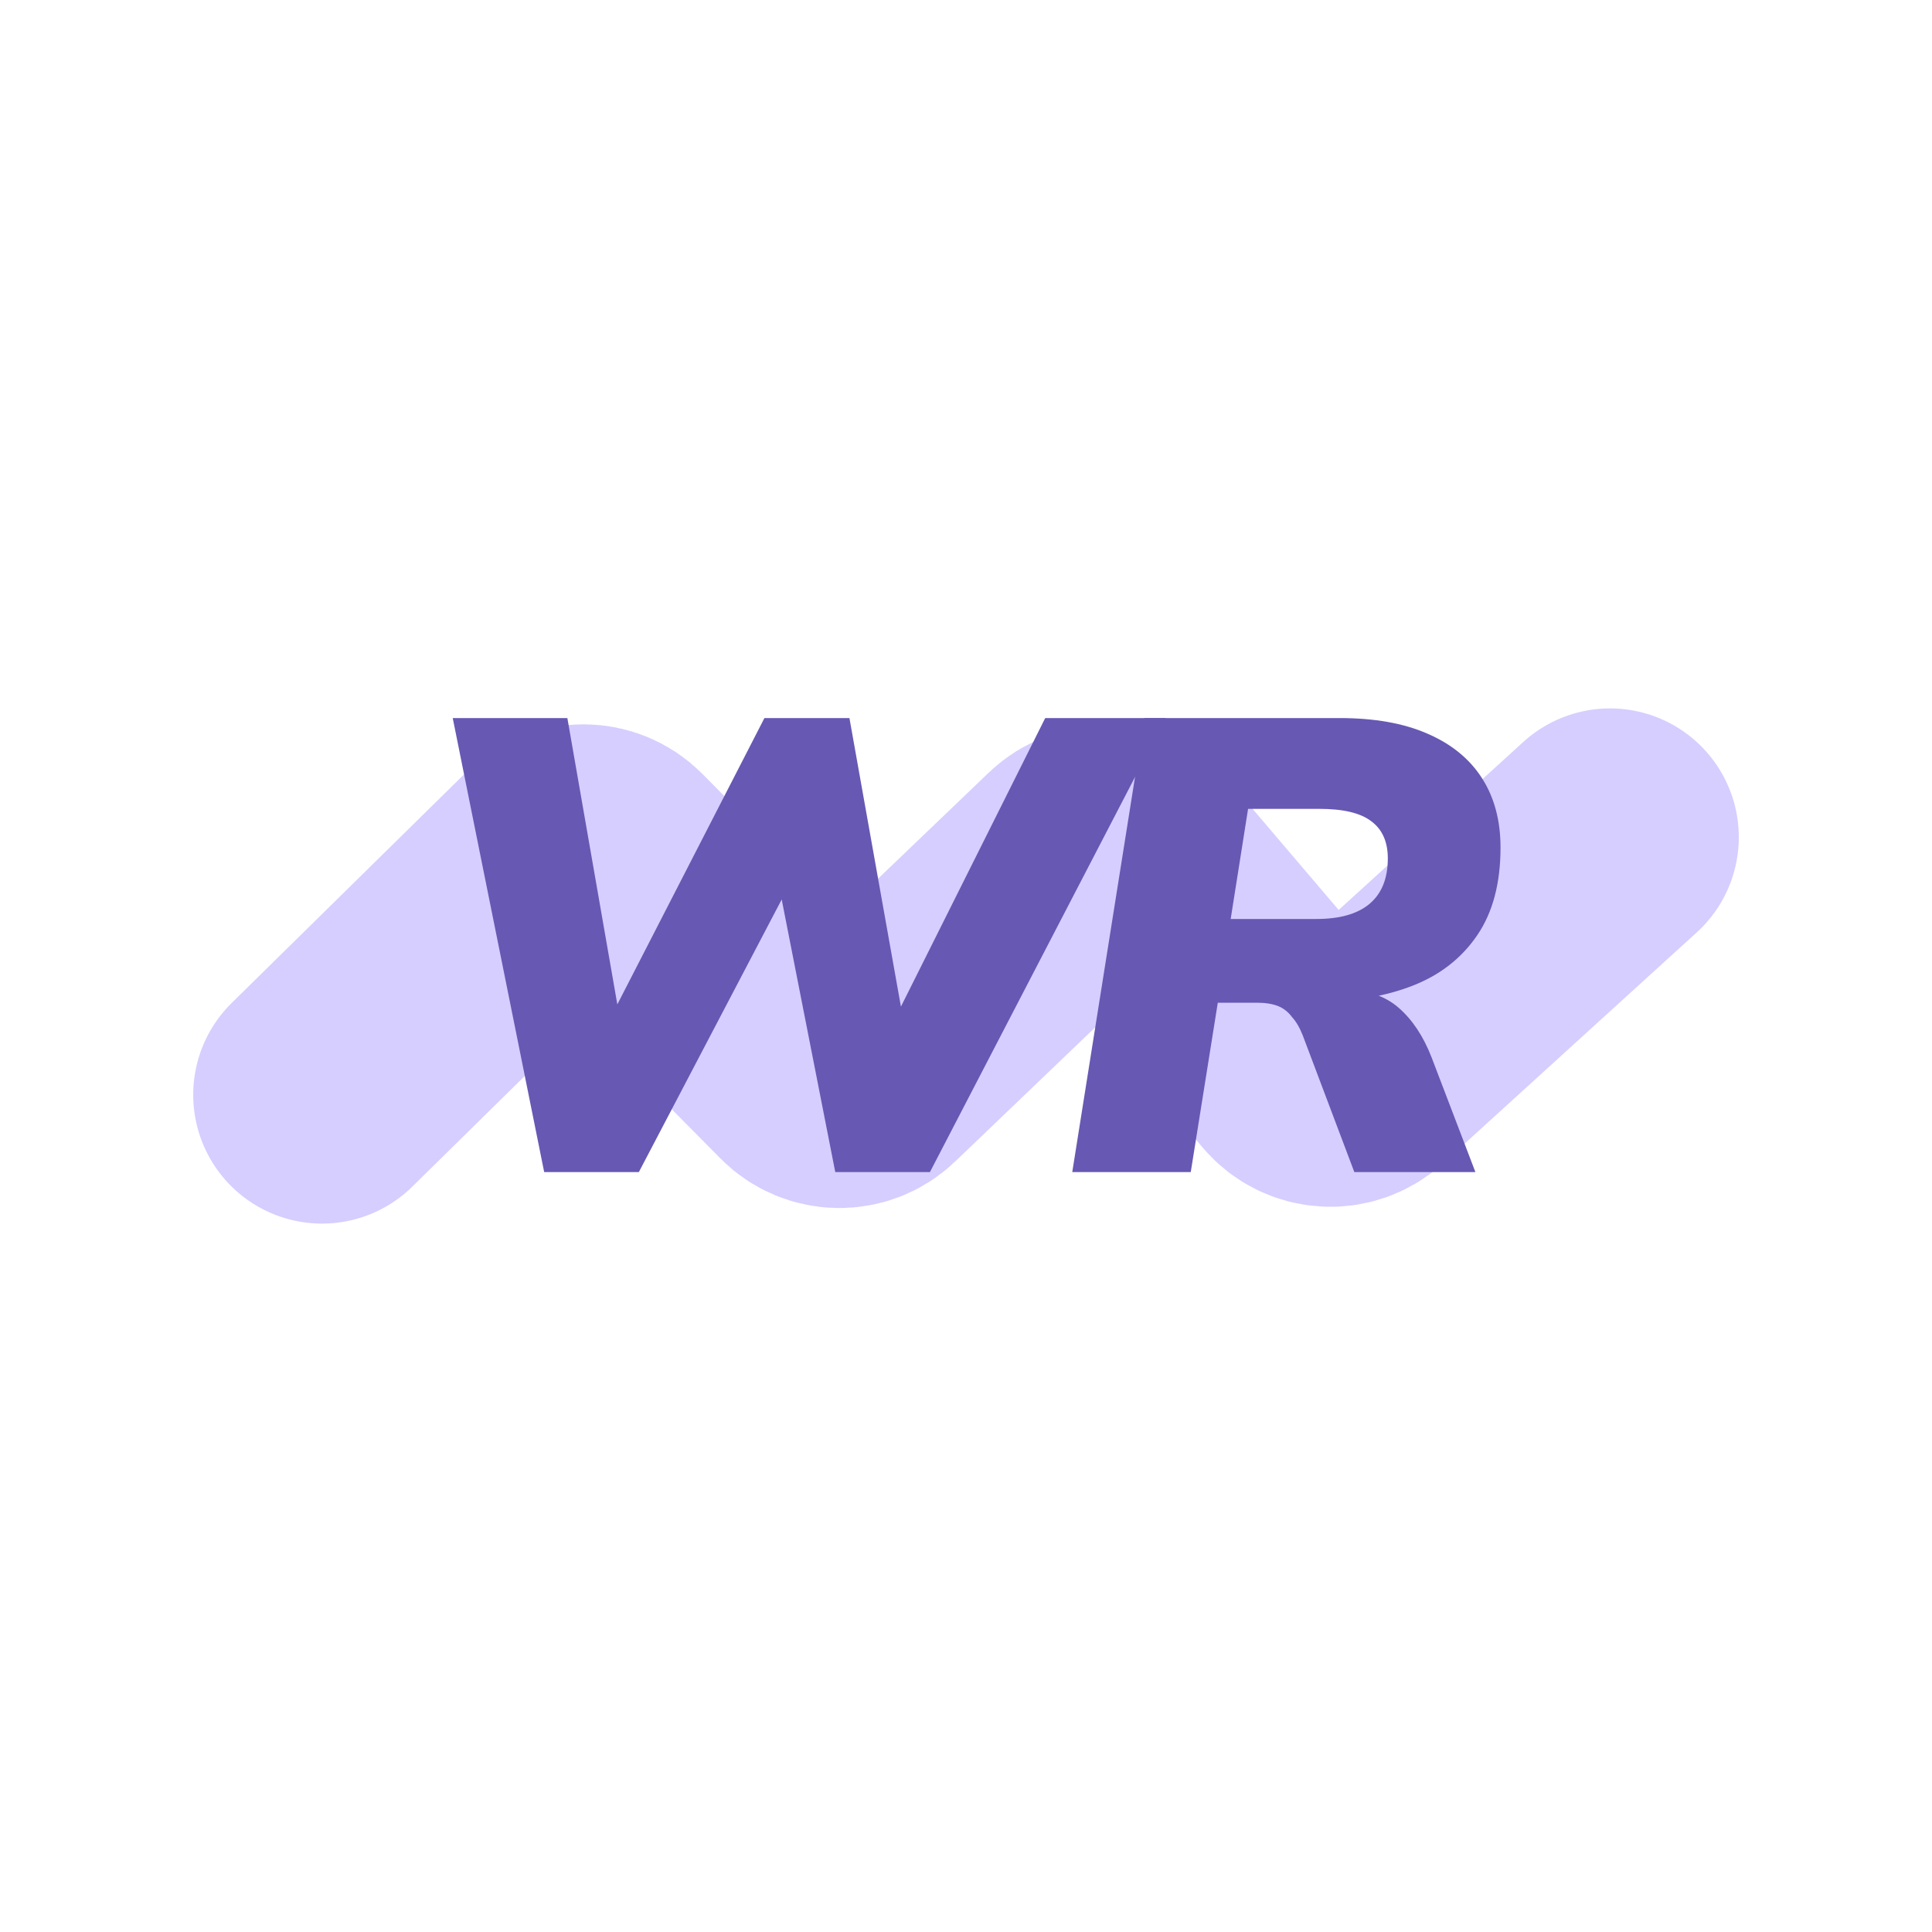 <svg width="150" height="150" viewBox="0 0 150 150" fill="none" xmlns="http://www.w3.org/2000/svg">
<g id="Frame 1">
<path id="Vector 24" d="M25 85L43.197 67.098C44.376 65.939 46.271 65.951 47.434 67.127L63.034 82.901C64.186 84.066 66.059 84.091 67.242 82.958L83.692 67.2C84.938 66.006 86.932 66.108 88.051 67.421L101.012 82.64C102.111 83.93 104.061 84.055 105.315 82.913L125 65" stroke="#D6CEFF" stroke-width="20" stroke-linecap="round"/>
<g id="Group 1">
<path id="W" d="M42.25 91L35.15 55.75H44.05L48.5 81.25H46.25L59.35 55.75H65.95L70.5 81.25H68.4L81.15 55.75H90.5L72.2 91H64.85L60.35 68.1H61.6L49.6 91H42.25Z" fill="#6758B3"/>
<path id="R" d="M83.25 91L88.85 55.75H104C106.7 55.75 108.967 56.15 110.8 56.95C112.667 57.75 114.083 58.9 115.05 60.4C116.017 61.9 116.5 63.7 116.5 65.8C116.5 68.567 115.9 70.833 114.7 72.6C113.5 74.367 111.85 75.667 109.75 76.5C107.65 77.333 105.25 77.75 102.55 77.75V76.85H104.4C106.133 76.85 107.533 77.317 108.6 78.25C109.667 79.183 110.517 80.467 111.15 82.1L114.55 91H105.15L101.15 80.4C100.917 79.8 100.633 79.317 100.3 78.95C100 78.55 99.633 78.267 99.2 78.1C98.767 77.933 98.217 77.85 97.55 77.85H94.55L92.45 91H83.25ZM95.55 71.35H102.2C104 71.35 105.367 70.967 106.3 70.2C107.267 69.4 107.75 68.217 107.75 66.65C107.75 65.35 107.317 64.383 106.45 63.75C105.617 63.117 104.283 62.8 102.45 62.8H96.9L95.55 71.35Z" fill="#6758B3"/>
</g>
</g>
</svg>
